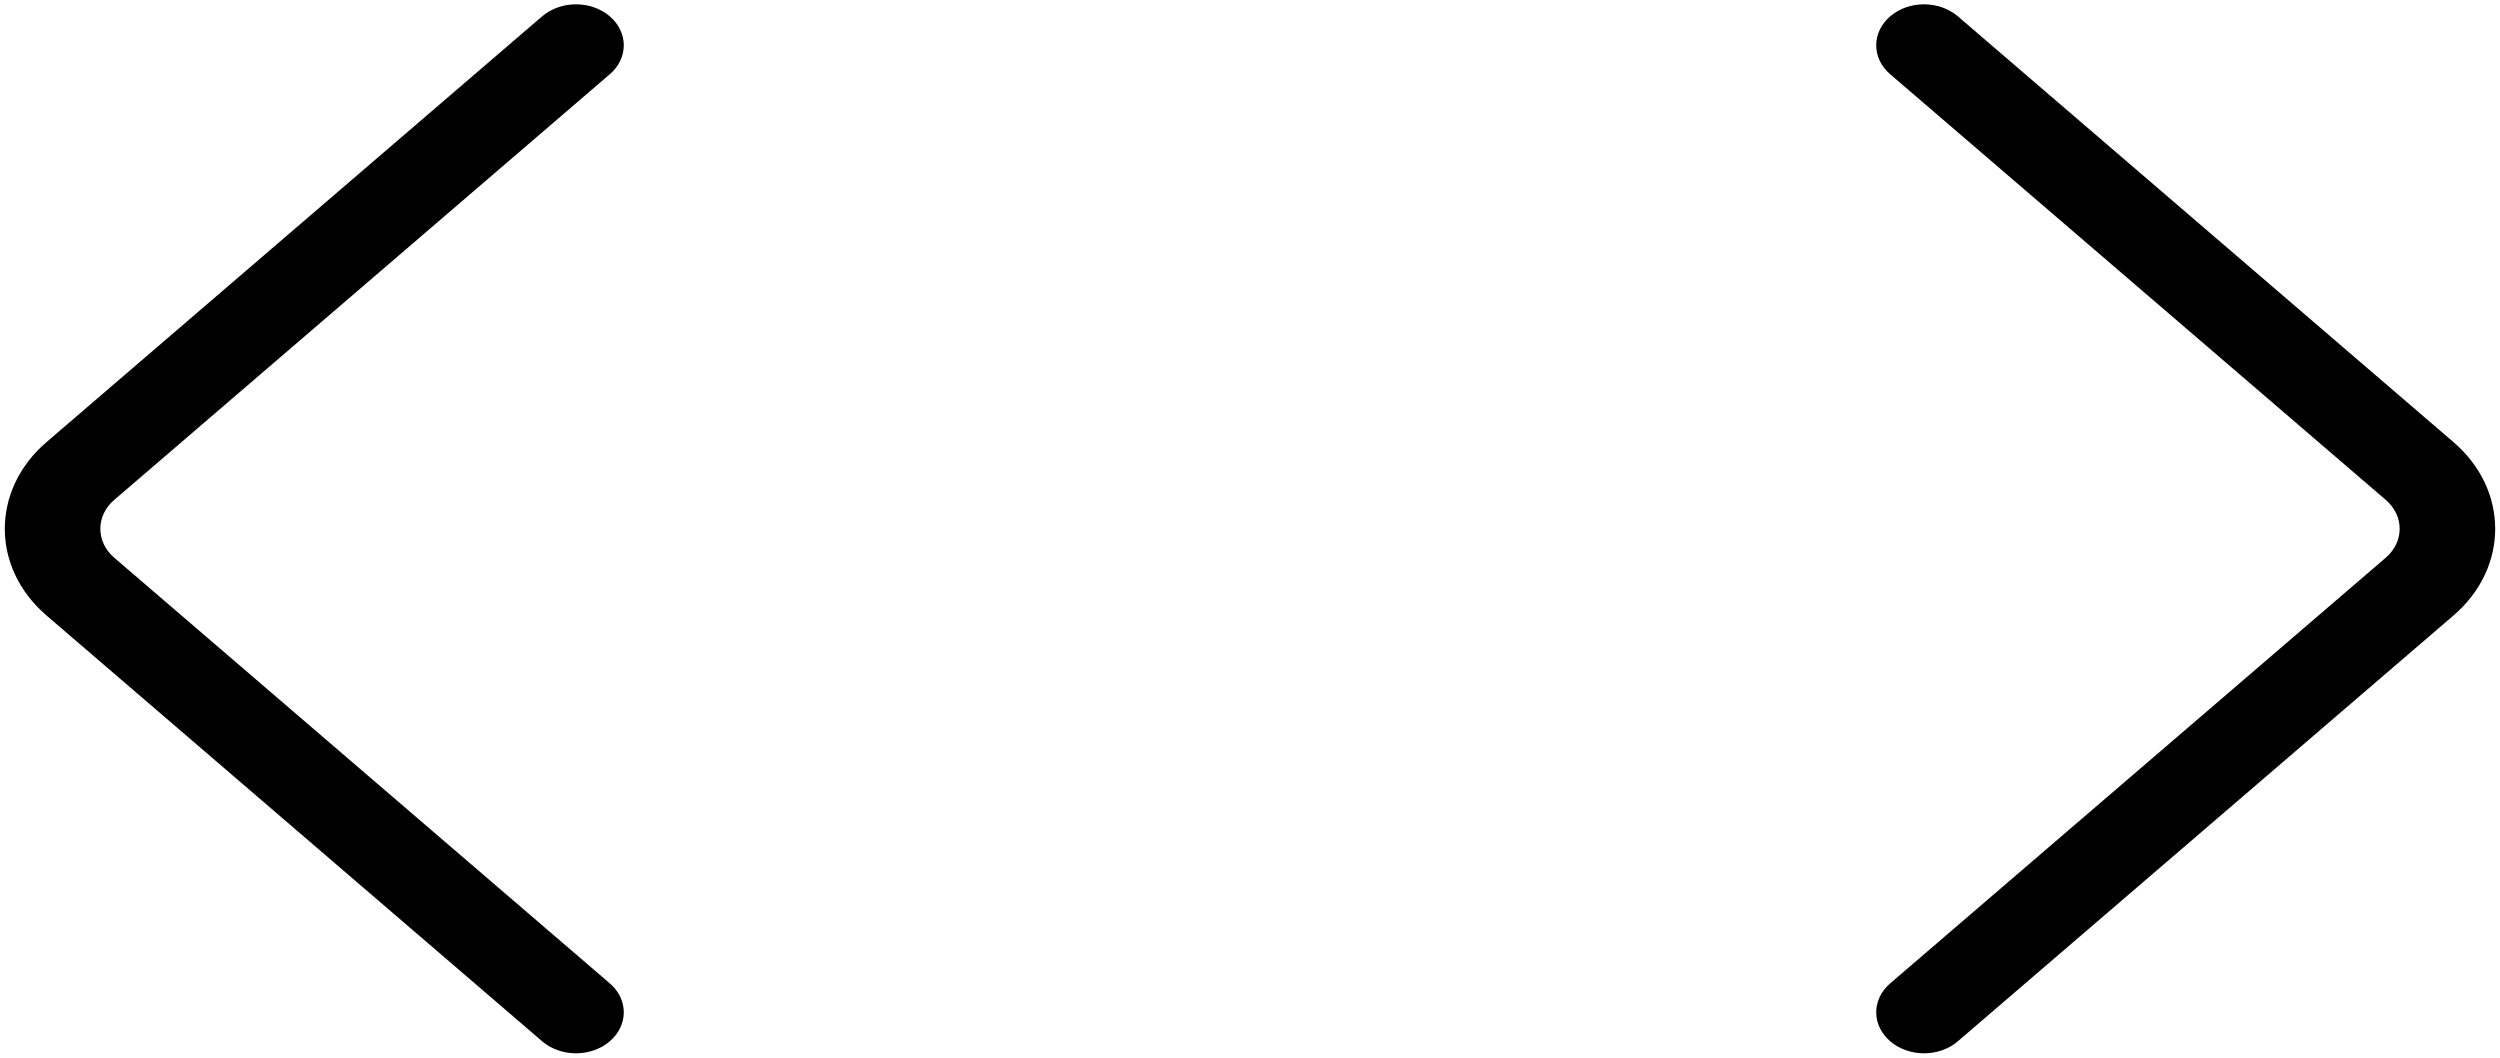 <?xml version="1.0" encoding="UTF-8"?>
<svg width="26px" height="11px" viewBox="0 0 26 11" version="1.1" xmlns="http://www.w3.org/2000/svg" xmlns:xlink="http://www.w3.org/1999/xlink">
    <!-- Generator: Sketch 63.1 (92452) - https://sketch.com -->
    <title>Group 3</title>
    <desc>Created with Sketch.</desc>
    <g id="Page" stroke="none" stroke-width="1" fill="none" fill-rule="evenodd">
        <g id="02-HireDNA-Application-Status" transform="translate(-1219, -1221)" fill="#000000">
            <g id="Group-30" transform="translate(1126, 1216)">
                <g id="Group-3" transform="translate(92, 4)">
                    <g id="select-dropdown" transform="translate(4, 6.5) rotate(90) translate(-4, -6.5) translate(-2, 3)">
                        <g id="down-arrow(1)" transform="translate(0.545, 0)">
                            <path d="M10.785,0.159 C10.618,-0.036 10.349,-0.036 10.182,0.158 L5.756,5.311 C5.59,5.505 5.319,5.505 5.153,5.311 L0.727,0.158 C0.561,-0.036 0.291,-0.036 0.124,0.159 C-0.042,0.353 -0.041,0.668 0.125,0.862 L4.551,6.014 C4.8,6.305 5.127,6.45 5.455,6.45 C5.782,6.45 6.109,6.305 6.358,6.014 L10.784,0.862 C10.951,0.668 10.951,0.353 10.785,0.159 Z" id="Path" fill-rule="nonzero"></path>
                        </g>
                    </g>
                    <g id="select-dropdown" transform="translate(24, 6.5) scale(-1, 1) rotate(90) translate(-24, -6.5) translate(18, 3)">
                        <g id="down-arrow(1)" transform="translate(0.545, 0)">
                            <path d="M10.785,0.159 C10.618,-0.036 10.349,-0.036 10.182,0.158 L5.756,5.311 C5.59,5.505 5.319,5.505 5.153,5.311 L0.727,0.158 C0.561,-0.036 0.291,-0.036 0.124,0.159 C-0.042,0.353 -0.041,0.668 0.125,0.862 L4.551,6.014 C4.8,6.305 5.127,6.45 5.455,6.45 C5.782,6.45 6.109,6.305 6.358,6.014 L10.784,0.862 C10.951,0.668 10.951,0.353 10.785,0.159 Z" id="Path" fill-rule="nonzero"></path>
                        </g>
                    </g>
                </g>
            </g>
        </g>
    </g>
</svg>